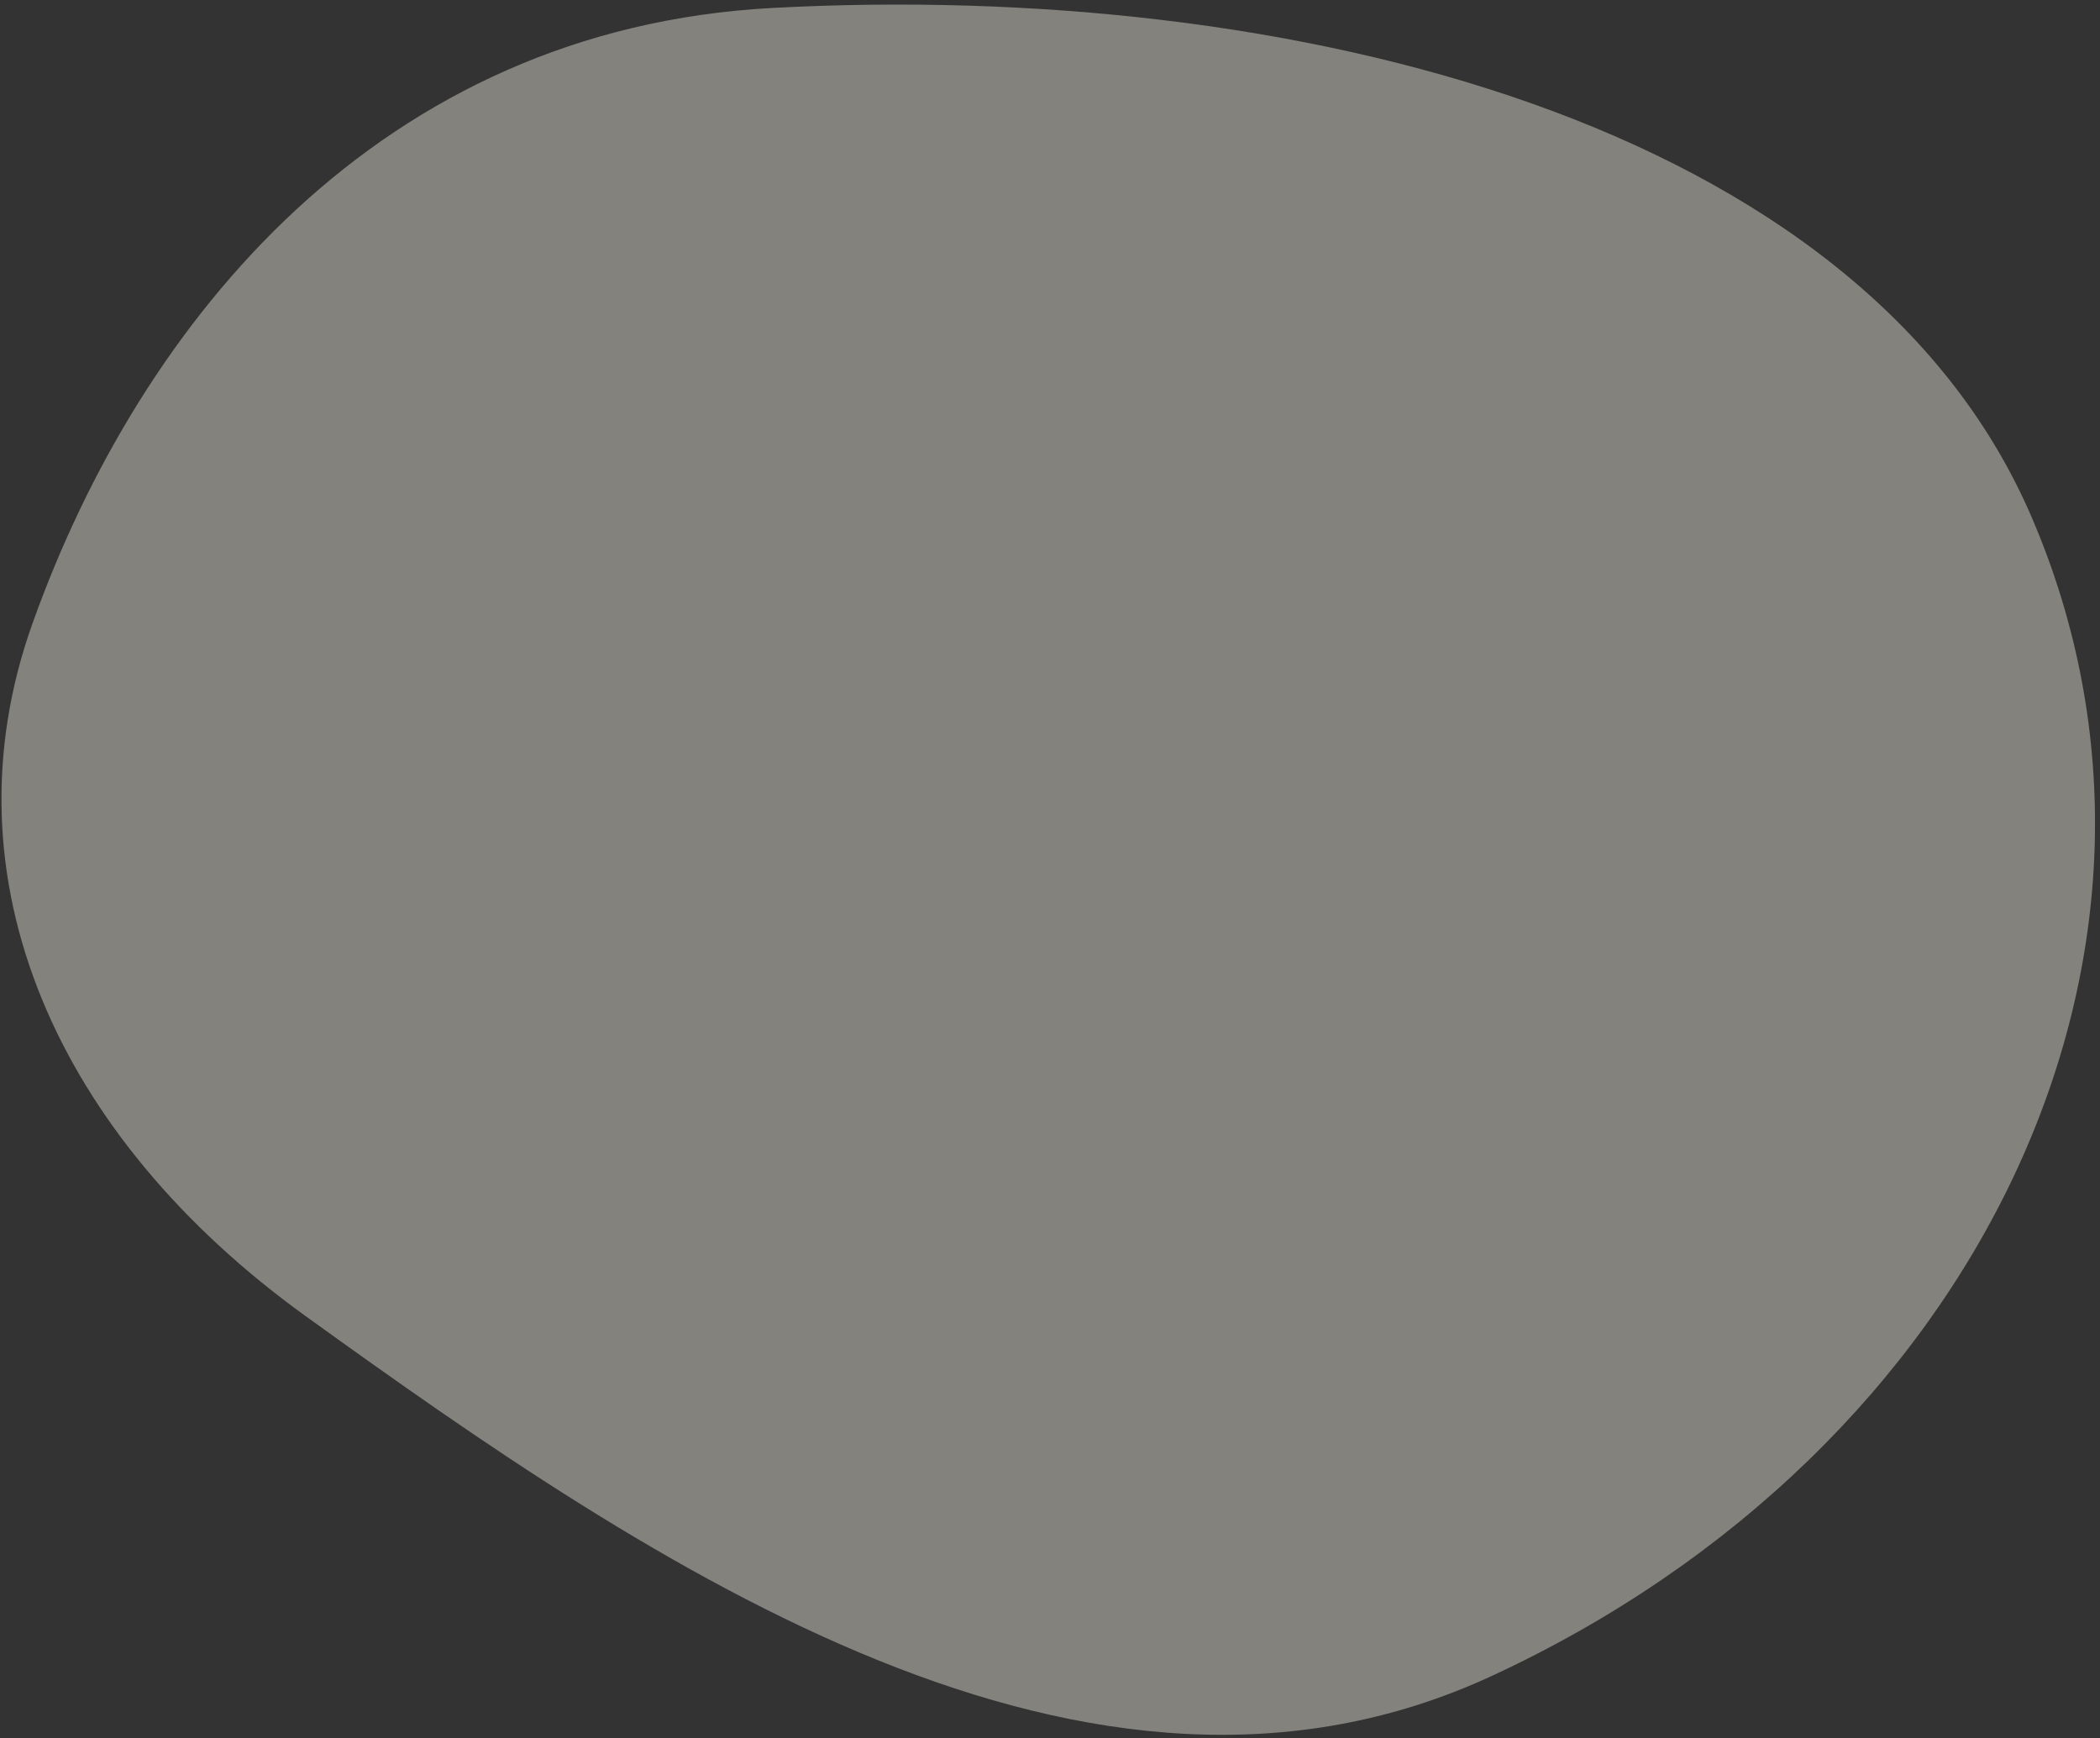 <svg width="325" height="269" fill="none" xmlns="http://www.w3.org/2000/svg"><rect width="100%" height="100%" fill="#333333" stroke="none"/><path opacity=".4" fill-rule="evenodd" clip-rule="evenodd" d="M119.52 1.23c79.78-4.27 168.394 17.352 194.855 78.697 28.915 67.034-7.851 144.408-83.509 179.441-62.395 28.892-129.581-16.755-183.634-55.739C8.97 176.034-9.137 136.137 5.025 96.487 21.867 49.33 58.992 4.471 119.52 1.231Z" fill="#FAF8EB"/></svg>